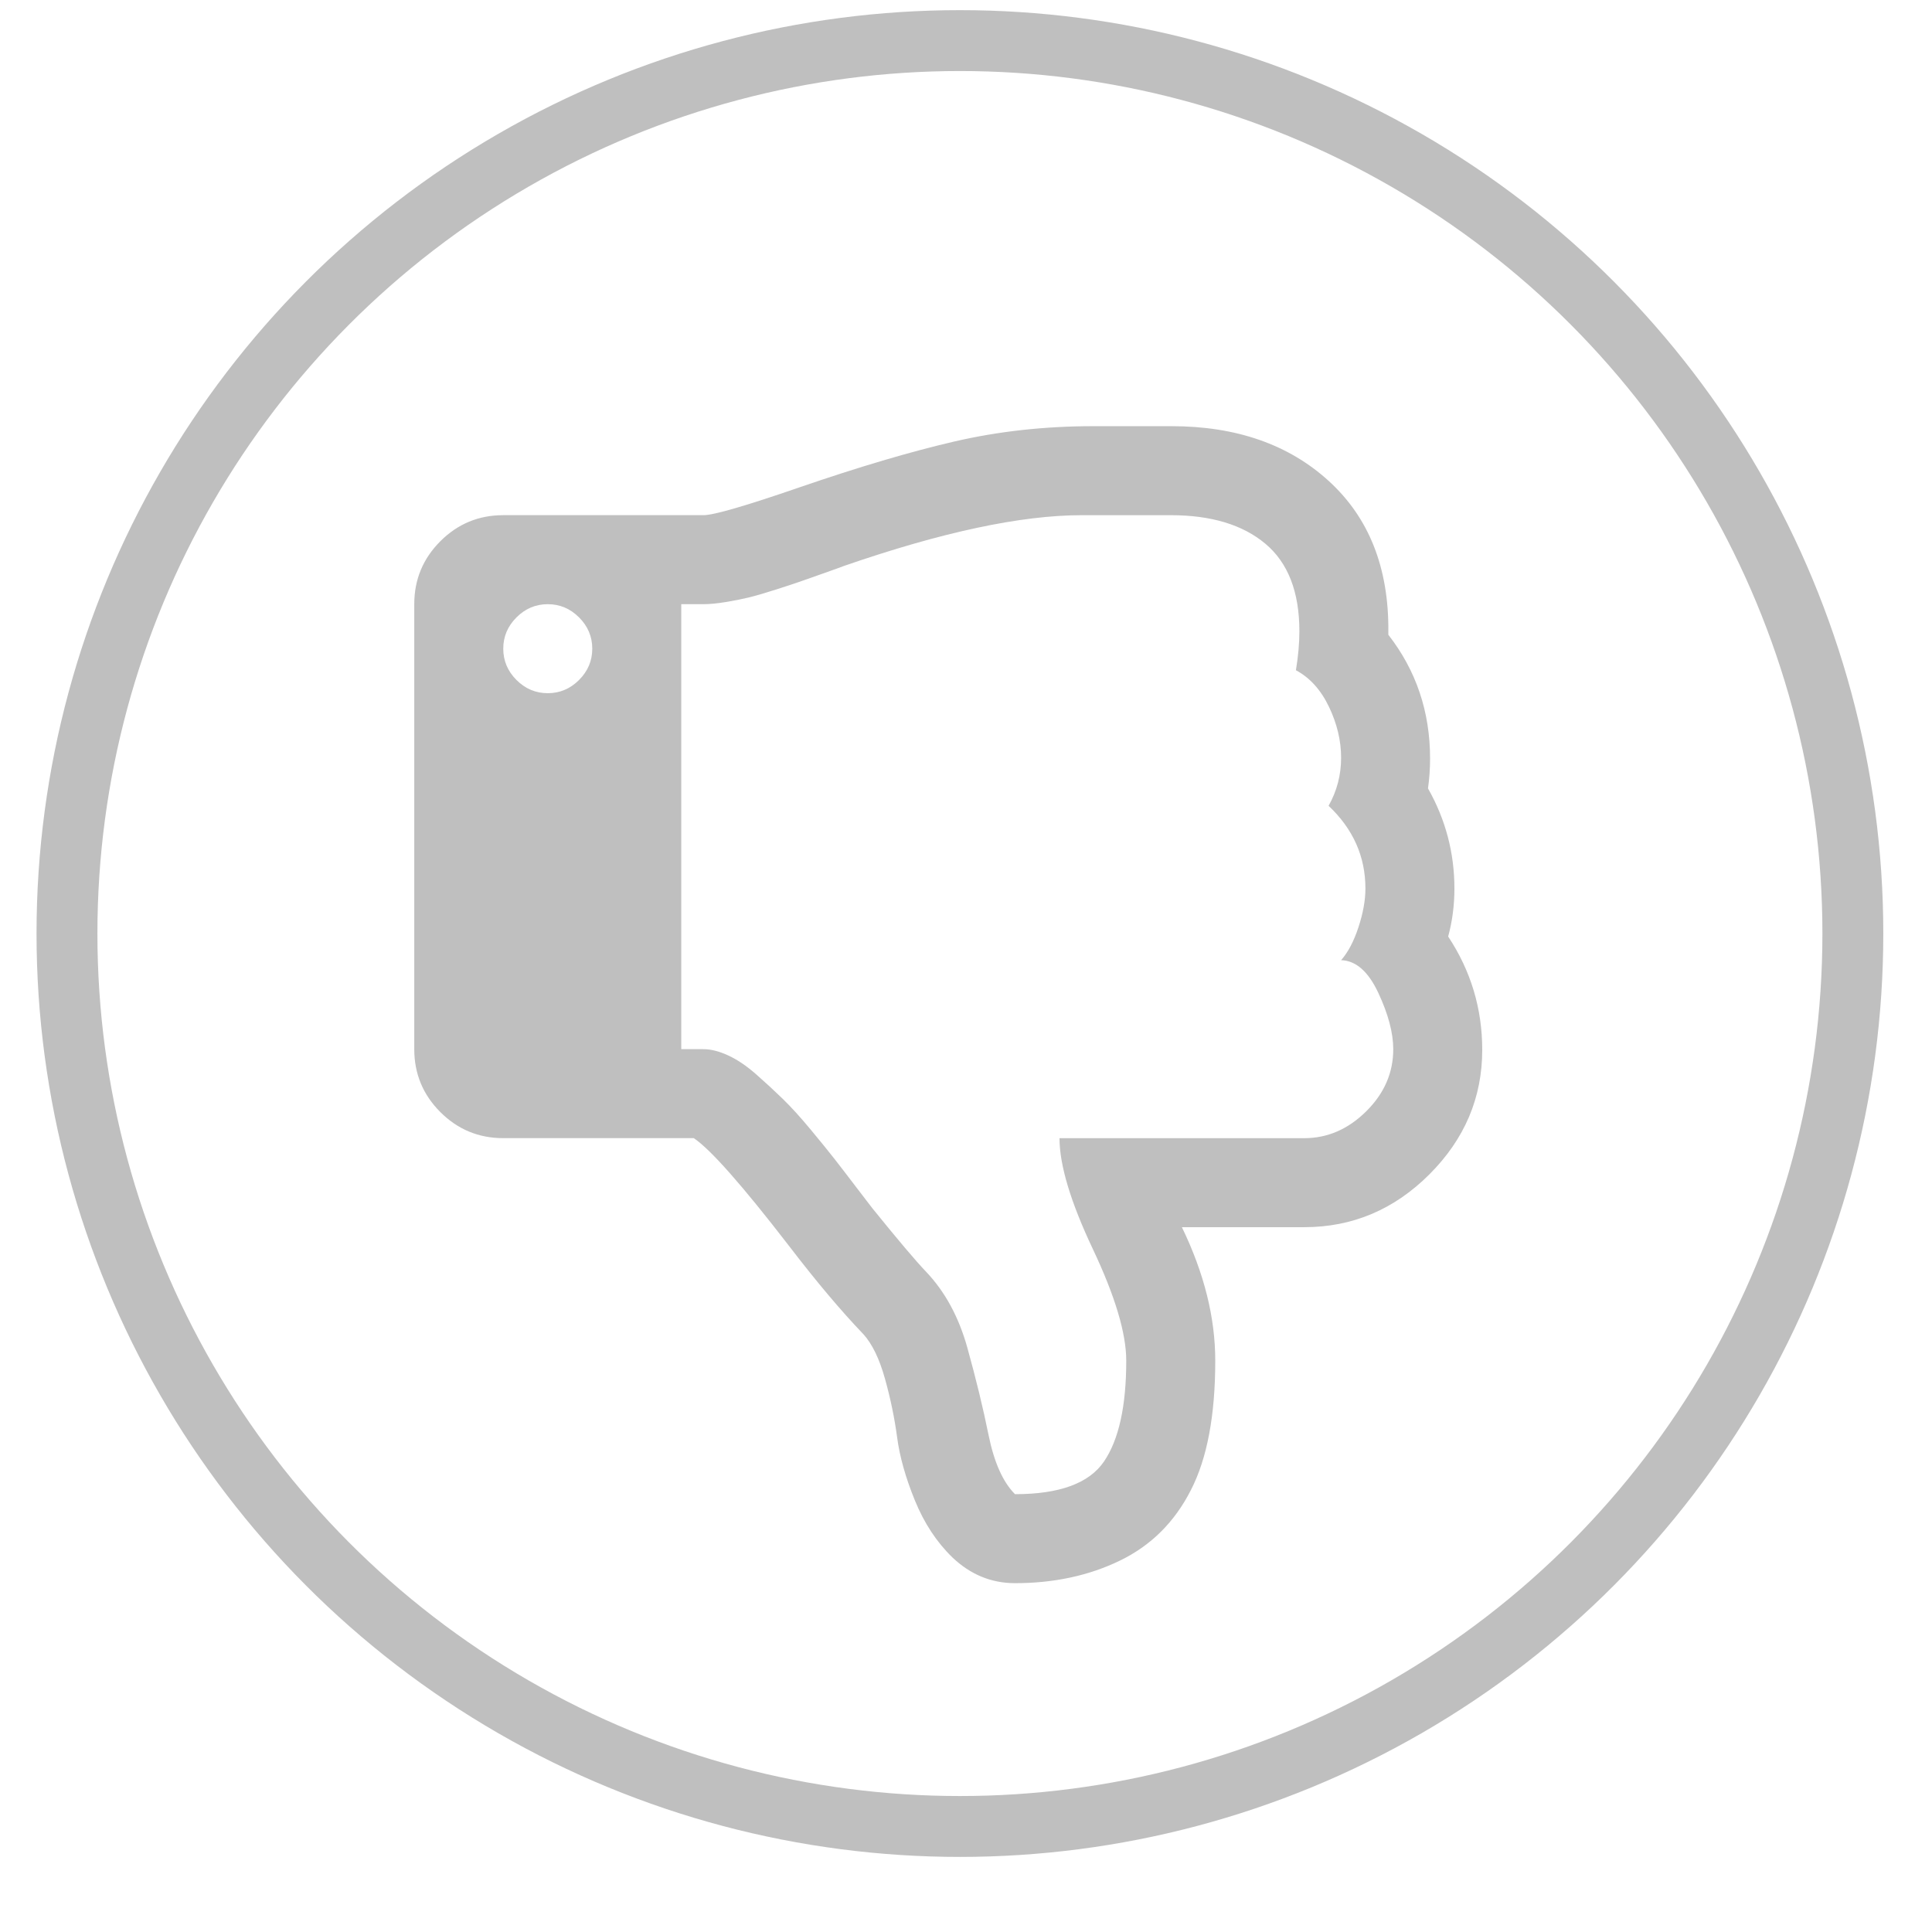 <svg width="500" height="500" viewBox="0 0 439 476" fill="none" xmlns="http://www.w3.org/2000/svg">
<path style="transform:scale(0.6) translate(139px,175px)" d="M424.822 209.562C426.537 203.279 427.392 196.715 427.392 189.86C427.392 175.205 423.771 161.499 416.54 148.748C417.107 144.753 417.395 140.66 417.395 136.473C417.395 117.25 411.679 100.311 400.263 85.654V84.227C400.454 58.152 392.317 37.595 375.849 22.558C359.387 7.521 337.831 0 311.186 0H279.209C259.224 0 240.189 2.093 222.107 6.28C204.021 10.469 182.803 16.748 158.441 25.122C136.361 32.738 123.23 36.544 119.042 36.544H36.821C26.733 36.544 18.119 40.111 10.981 47.248C3.845 54.387 0.276 63 0.276 73.085V255.813C0.276 265.902 3.842 274.511 10.981 281.65C18.123 288.789 26.733 292.355 36.821 292.355H115.049C121.898 296.927 134.938 311.679 154.162 336.61C165.393 351.271 175.578 363.351 184.713 372.875C188.325 376.872 191.277 382.964 193.561 391.146C195.845 399.332 197.51 407.374 198.559 415.272C199.606 423.17 202.034 431.788 205.84 441.109C209.646 450.438 214.784 458.248 221.255 464.531C228.678 471.574 237.24 475.092 246.952 475.092C262.94 475.092 277.313 472.005 290.064 465.818C302.818 459.634 312.527 449.973 319.19 436.837C325.853 423.894 329.186 406.191 329.186 383.734C329.186 366.032 324.618 347.76 315.484 328.915H365.728C385.529 328.915 402.653 321.685 417.122 307.215C431.591 292.753 438.815 275.718 438.815 256.112C438.809 239.165 434.15 223.652 424.822 209.562ZM67.942 104.219C64.326 107.834 60.044 109.643 55.095 109.643C50.145 109.643 45.862 107.838 42.245 104.219C38.63 100.598 36.821 96.321 36.821 91.368C36.821 86.42 38.63 82.137 42.245 78.521C45.866 74.904 50.145 73.097 55.095 73.097C60.044 73.097 64.326 74.904 67.942 78.521C71.559 82.137 73.368 86.419 73.368 91.368C73.368 96.317 71.56 100.598 67.942 104.219ZM391.135 281.377C383.715 288.707 375.249 292.369 365.722 292.369H265.227C265.227 303.409 269.791 318.586 278.925 337.904C288.063 357.225 292.635 372.502 292.635 383.733C292.635 402.38 289.589 416.182 283.501 425.128C277.409 434.077 265.227 438.55 246.955 438.55C242.004 433.602 238.383 425.505 236.101 414.274C233.825 403.049 230.916 391.106 227.395 378.444C223.876 365.789 218.215 355.365 210.411 347.178C206.227 342.805 198.895 334.14 188.429 321.198C187.668 320.247 185.477 317.392 181.862 312.636C178.248 307.879 175.249 303.978 172.87 300.933C170.49 297.887 167.206 293.842 163.019 288.797C158.83 283.753 155.024 279.565 151.597 276.232C148.17 272.905 144.508 269.524 140.605 266.095C136.704 262.669 132.895 260.099 129.184 258.388C125.473 256.677 122.095 255.822 119.049 255.822H109.913V73.092H119.049C121.523 73.092 124.519 72.81 128.042 72.238C131.56 71.667 134.7 71.046 137.461 70.38C140.221 69.714 143.838 68.667 148.31 67.24C152.786 65.815 156.114 64.718 158.304 63.957C160.494 63.194 163.872 62.006 168.442 60.386C173.012 58.771 175.772 57.773 176.722 57.39C216.881 43.496 249.43 36.551 274.37 36.551H310.912C327.475 36.551 340.418 40.45 349.74 48.255C359.068 56.059 363.729 68.05 363.729 84.23C363.729 89.179 363.25 94.509 362.306 100.217C368.014 103.263 372.537 108.259 375.865 115.204C379.198 122.149 380.861 129.148 380.861 136.189C380.861 143.228 379.15 149.799 375.72 155.89C385.809 165.407 390.846 176.729 390.846 189.864C390.846 194.623 389.898 199.903 387.999 205.71C386.1 211.518 383.714 216.037 380.86 219.272C386.951 219.464 392.044 223.937 396.136 232.694C400.229 241.448 402.276 249.162 402.276 255.821C402.277 265.525 398.561 274.043 391.135 281.377Z" fill="black" fill-opacity="0.25"/>
<circle cx="218" cy="230" r="220" stroke="black" stroke-width="15" style="opacity:0.25"/>
</svg>
